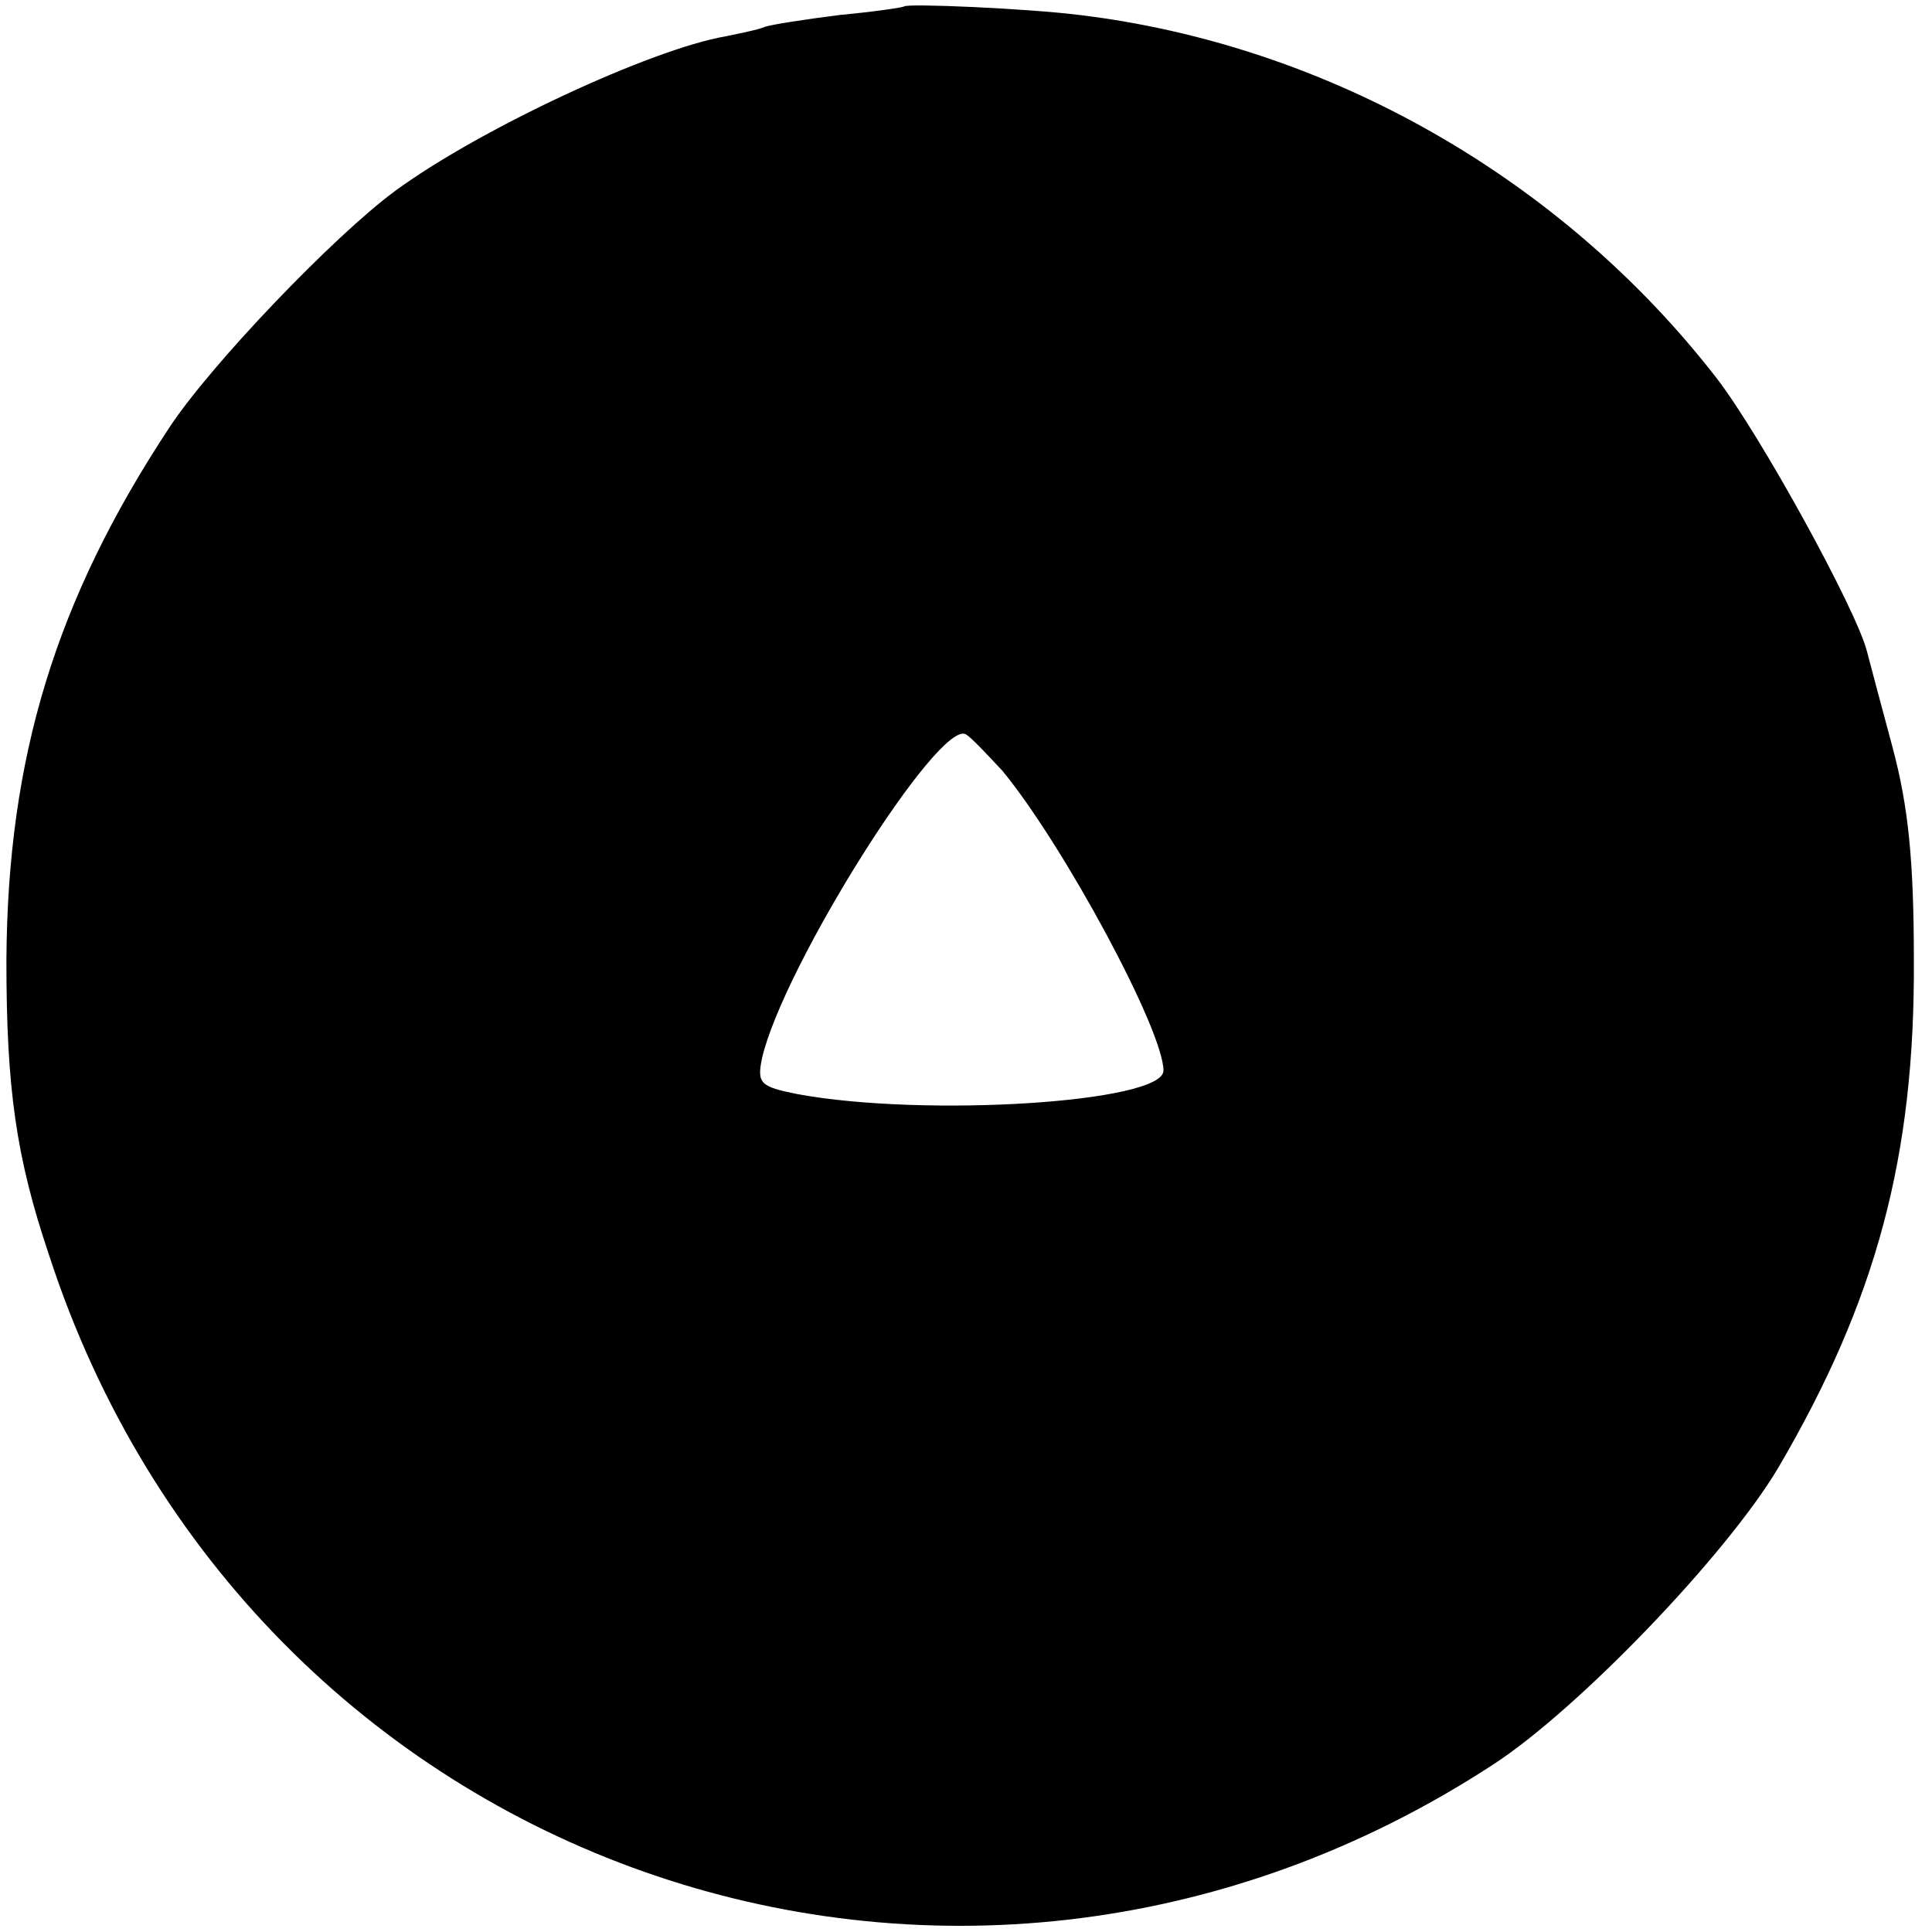 <?xml version="1.0" standalone="no"?>
<!DOCTYPE svg PUBLIC "-//W3C//DTD SVG 20010904//EN"
 "http://www.w3.org/TR/2001/REC-SVG-20010904/DTD/svg10.dtd">
<svg version="1.0" xmlns="http://www.w3.org/2000/svg"
 width="181pt" height="181pt" viewBox="0 0 181 181"
 preserveAspectRatio="xMidYMid meet">
<g transform="translate(0,181) scale(0.1,-0.1)"
fill="#000000" stroke="none">
<path d="M847 1804 c-1 -1 -28 -5 -60 -8 -32 -4 -64 -9 -70 -11 -7 -3 -23 -6
-37 -9 -70 -12 -231 -87 -310 -145 -57 -42 -172 -162 -211 -221 -107 -162
-152 -310 -153 -500 0 -120 9 -184 40 -276 187 -574 848 -807 1353 -477 80 52
219 197 267 278 92 157 128 292 127 475 0 93 -5 144 -20 200 -11 41 -22 82
-24 90 -10 39 -100 203 -141 256 -145 187 -364 312 -597 340 -48 6 -160 11
-164 8z m92 -716 c57 -69 151 -243 151 -281 0 -30 -224 -44 -343 -22 -35 7
-38 10 -33 34 20 86 166 318 191 303 5 -3 20 -19 34 -34z"/>
</g>
</svg>
